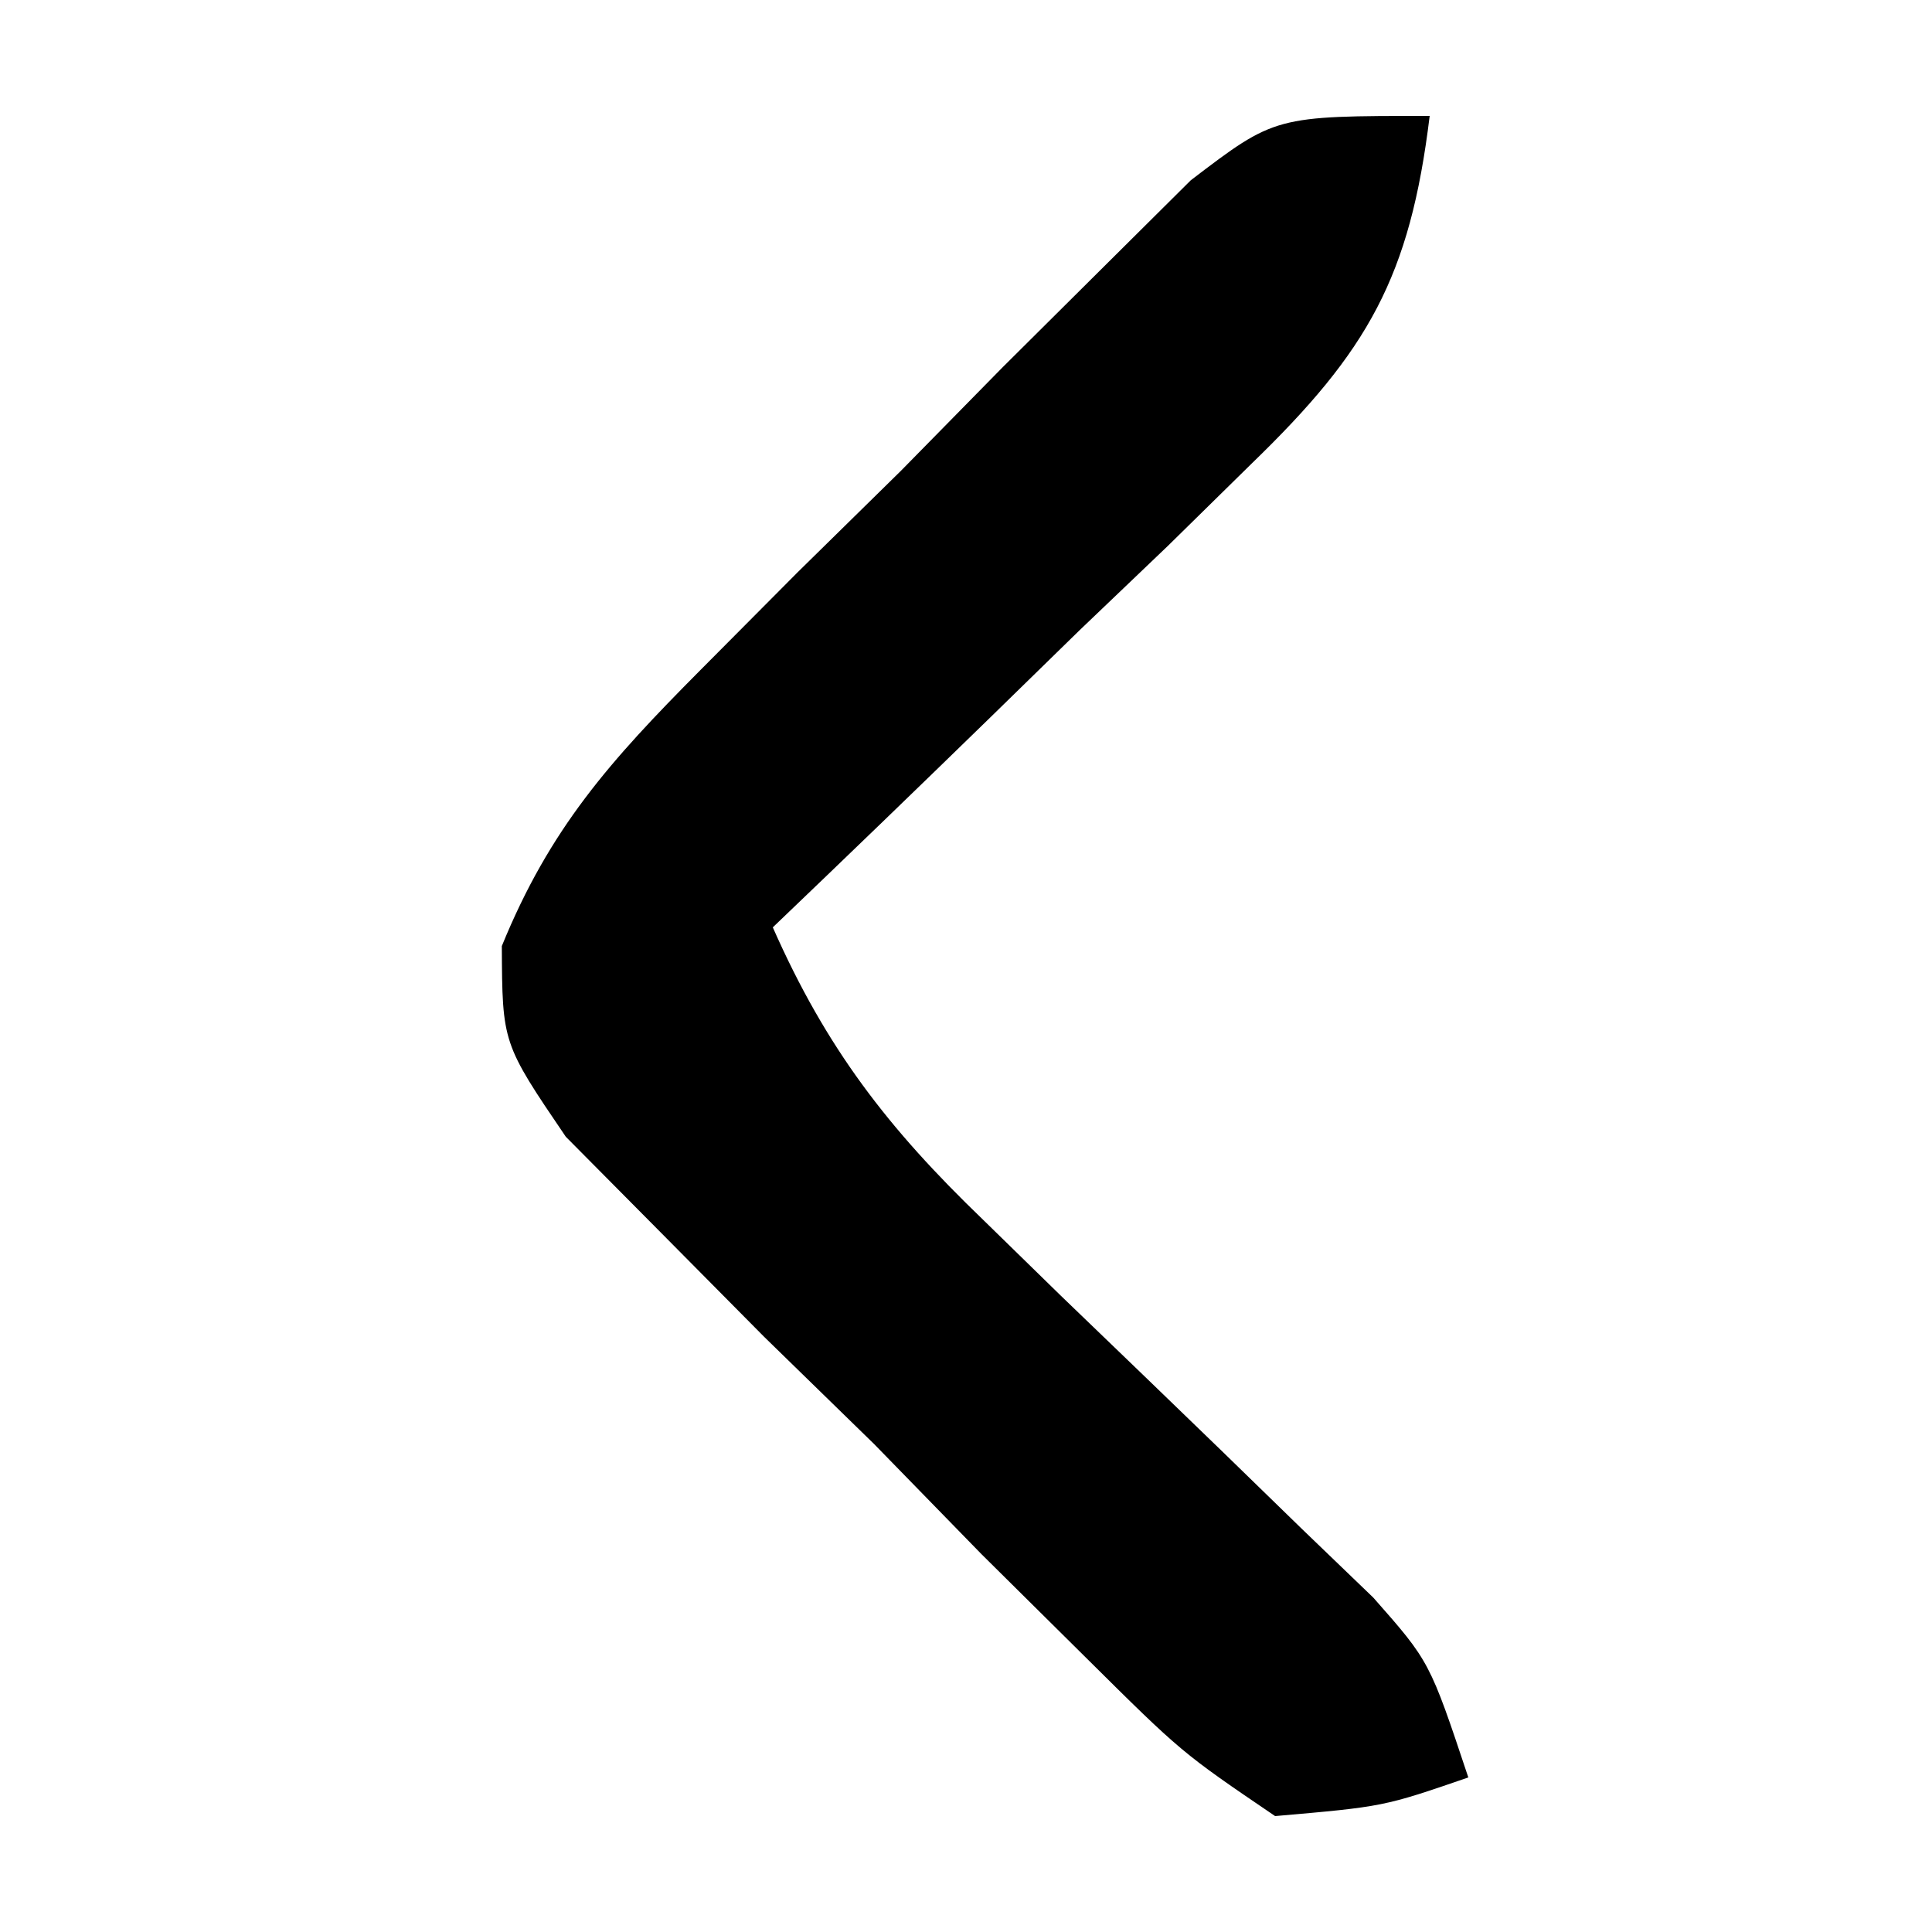 <?xml version="1.0" encoding="UTF-8"?>
<svg version="1.1" xmlns="http://www.w3.org/2000/svg" width="50" height="50">
<path d="M0 0 C-0.51 4.172 -1.595 6.08 -4.598 8.988 C-5.316 9.694 -6.035 10.4 -6.775 11.127 C-7.53 11.848 -8.285 12.569 -9.062 13.312 C-9.821 14.053 -10.58 14.794 -11.361 15.557 C-13.232 17.38 -15.112 19.194 -17 21 C-15.616 24.133 -14.021 26.198 -11.559 28.566 C-10.893 29.217 -10.227 29.867 -9.541 30.537 C-8.847 31.205 -8.153 31.874 -7.438 32.562 C-6.057 33.892 -4.68 35.227 -3.309 36.566 C-2.698 37.154 -2.088 37.741 -1.459 38.346 C0 40 0 40 1 43 C-1.194 43.756 -1.194 43.756 -4 44 C-6.419 42.357 -6.419 42.357 -8.898 39.898 C-9.789 39.015 -10.68 38.132 -11.598 37.223 C-12.514 36.283 -13.431 35.343 -14.375 34.375 C-15.315 33.458 -16.254 32.542 -17.223 31.598 C-18.106 30.707 -18.989 29.816 -19.898 28.898 C-20.71 28.08 -21.521 27.262 -22.357 26.419 C-24 24 -24 24 -24.013 21.484 C-22.768 18.431 -21.211 16.694 -18.887 14.355 C-18.051 13.514 -17.215 12.673 -16.354 11.807 C-15.474 10.942 -14.594 10.078 -13.688 9.188 C-12.819 8.304 -11.951 7.42 -11.057 6.51 C-10.217 5.675 -9.377 4.84 -8.512 3.98 C-7.743 3.216 -6.974 2.452 -6.182 1.665 C-4 0 -4 0 0 0 Z " fill="#000000" transform="translate(37,3)"/>
</svg>
